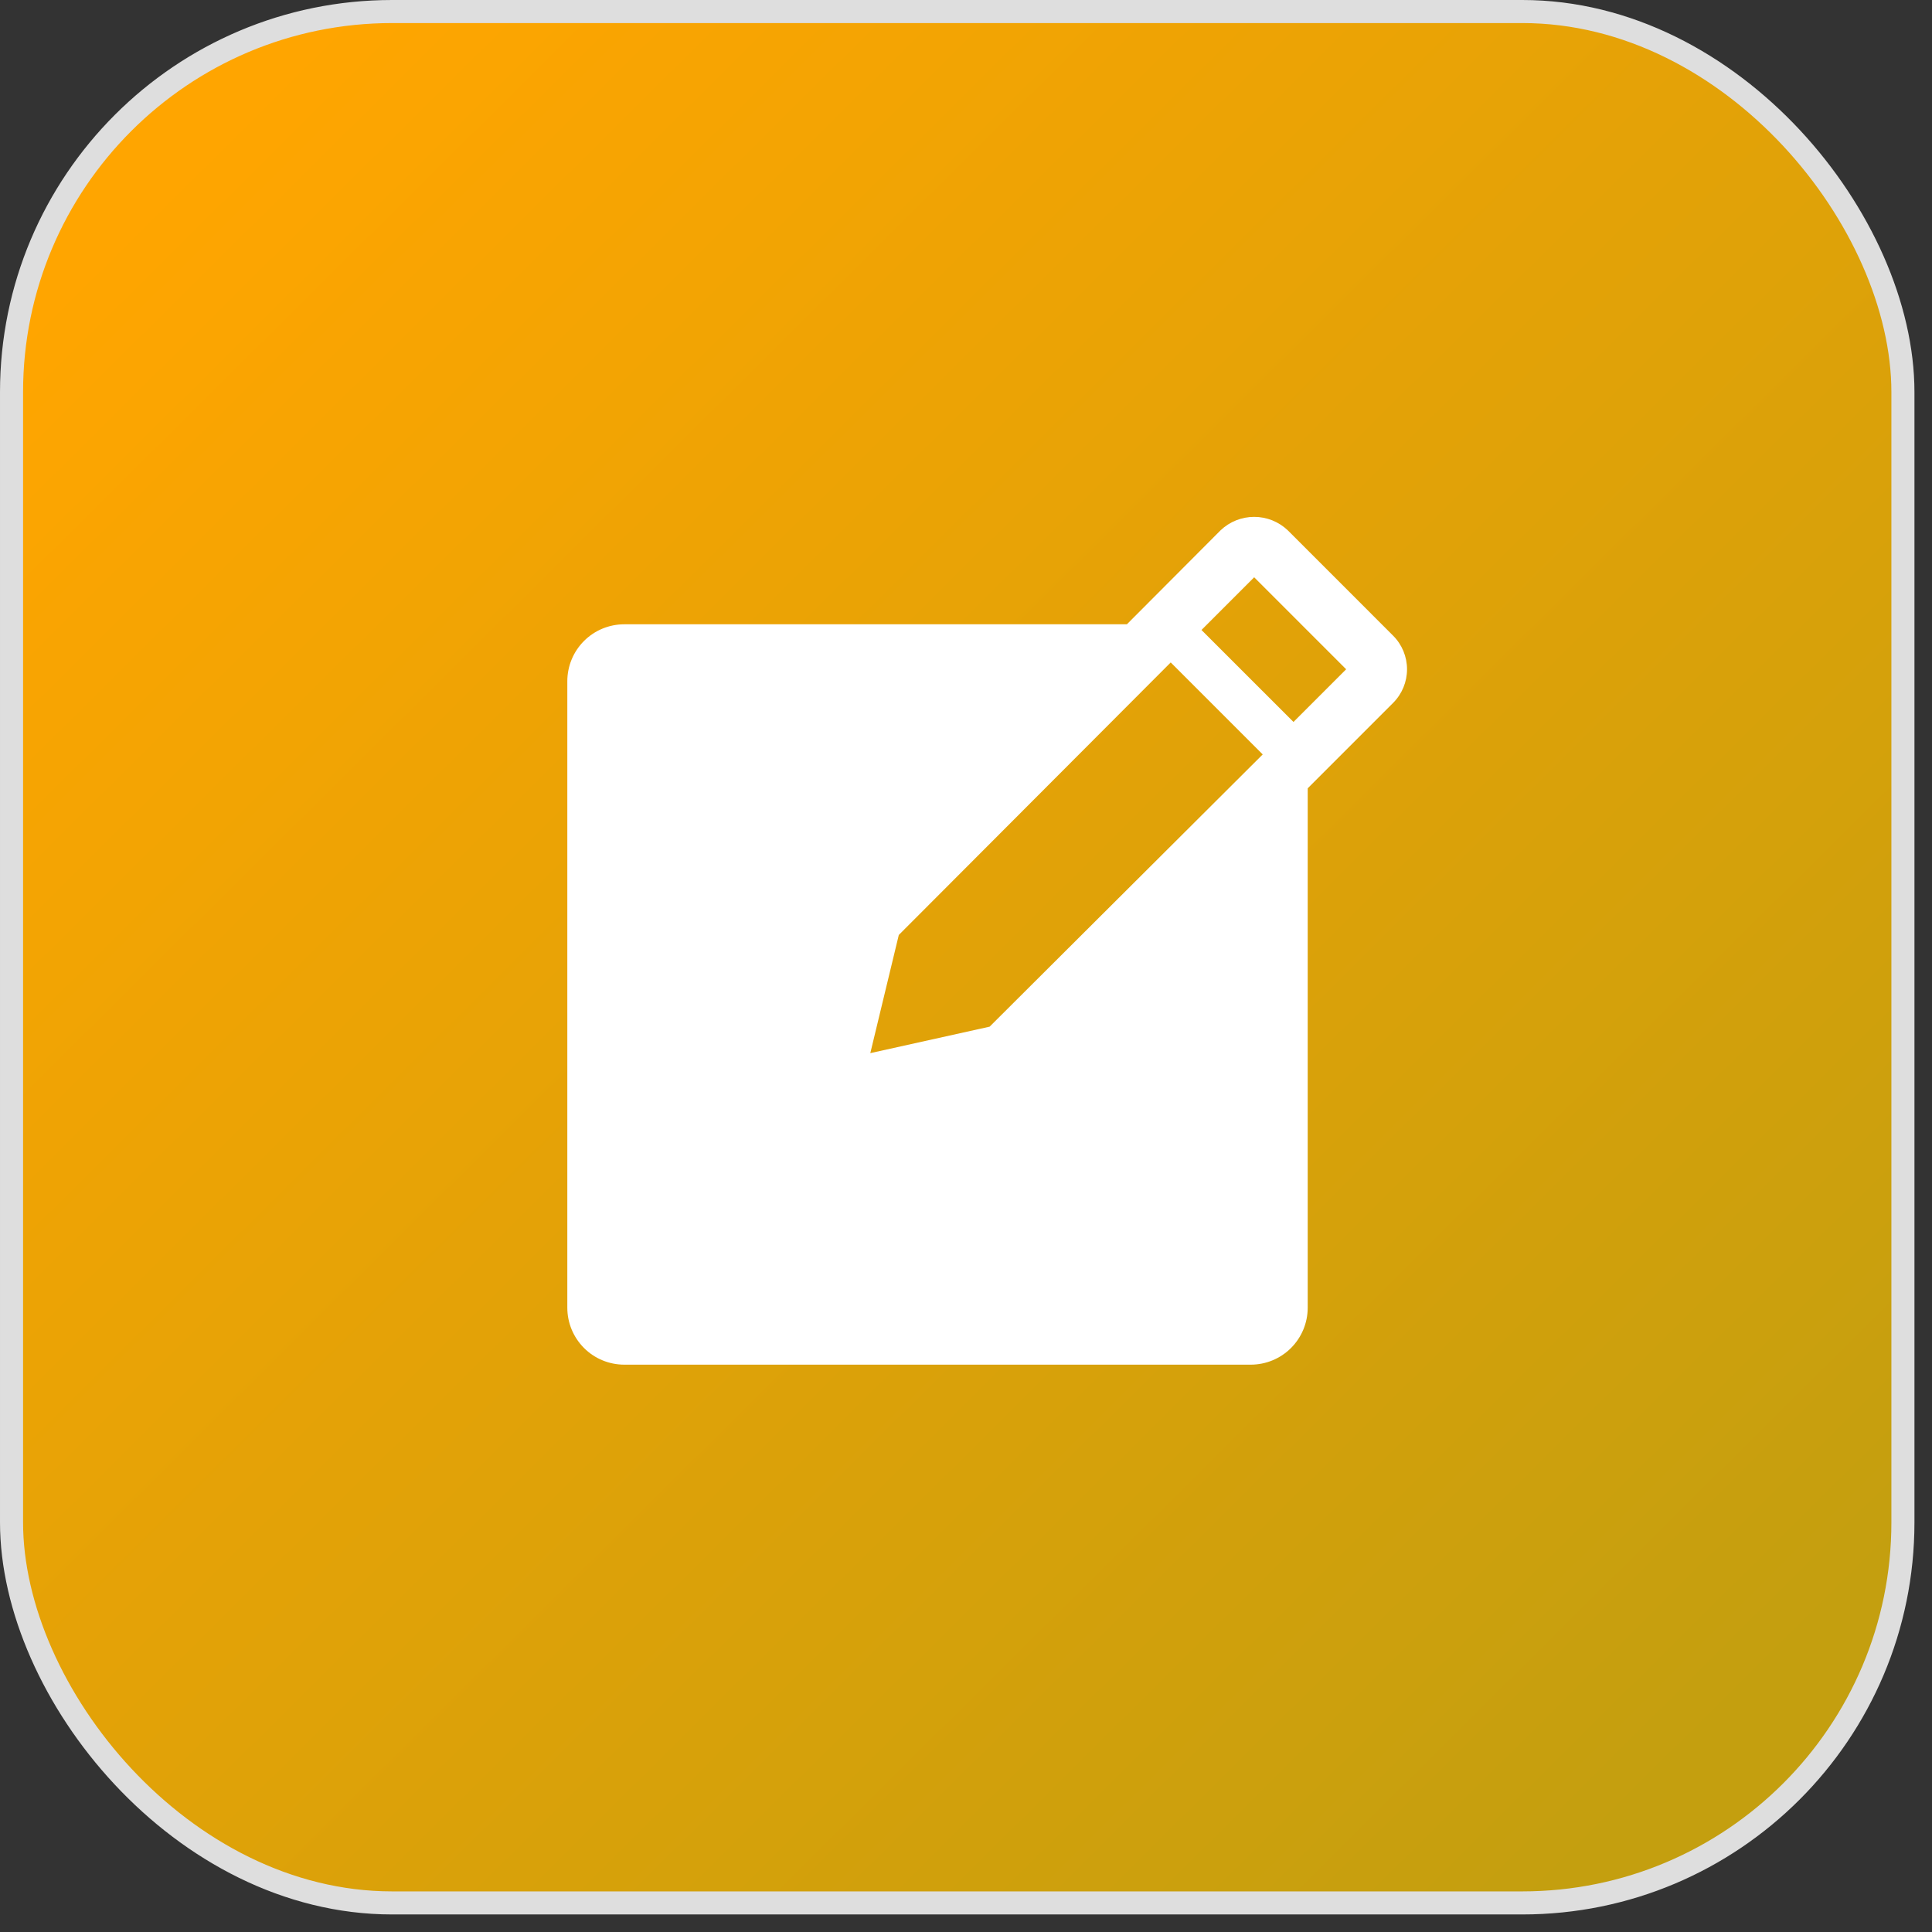 <svg width="98" height="98" viewBox="0 0 98 98" fill="none" xmlns="http://www.w3.org/2000/svg">
<rect x="0" y="0" width="98" height="98" fill="#333333" stroke="none"/>
<g clip-path="url(#clip0_590_5560)">
<rect x="0.585" y="0.585" width="95.94" height="95.94" rx="19.305" fill="url(#paint0_linear_590_5560)" stroke="#DEDEDE" stroke-width="1.17"/>
<g clip-path="url(#clip1_590_5560)">
<path d="M70.666 32.245L65.322 26.9C64.862 26.462 64.252 26.218 63.617 26.218C62.983 26.218 62.372 26.462 61.913 26.9L57.161 31.667H31.666C30.9 31.667 30.165 31.971 29.623 32.513C29.082 33.055 28.777 33.789 28.777 34.556V66.333C28.777 67.1 29.082 67.834 29.623 68.376C30.165 68.918 30.9 69.222 31.666 69.222H63.444C64.21 69.222 64.945 68.918 65.487 68.376C66.028 67.834 66.333 67.1 66.333 66.333V39.987L70.666 35.653C71.118 35.201 71.371 34.588 71.371 33.949C71.371 33.31 71.118 32.697 70.666 32.245ZM50.199 52.077L44.146 53.42L45.591 47.426L59.385 33.602L64.051 38.268L50.199 52.077ZM65.611 36.621L60.945 31.956L63.617 29.283L68.283 33.949L65.611 36.621Z" fill="white"/>
</g>
</g>
<defs>
<linearGradient id="paint0_linear_590_5560" x1="8.19" y1="9.36" x2="86.58" y2="88.335" gradientUnits="userSpaceOnUse">
<stop stop-color="#FFA500"/>
<stop offset="1" stop-color="#C49F0F"/>
</linearGradient>
<clipPath id="clip0_590_5560">
<rect width="97.11" height="97.11" fill="white"/>
</clipPath>
<clipPath id="clip1_590_5560">
<rect width="52" height="52" fill="white" transform="translate(23 23)"/>
</clipPath>
</defs>
</svg>

